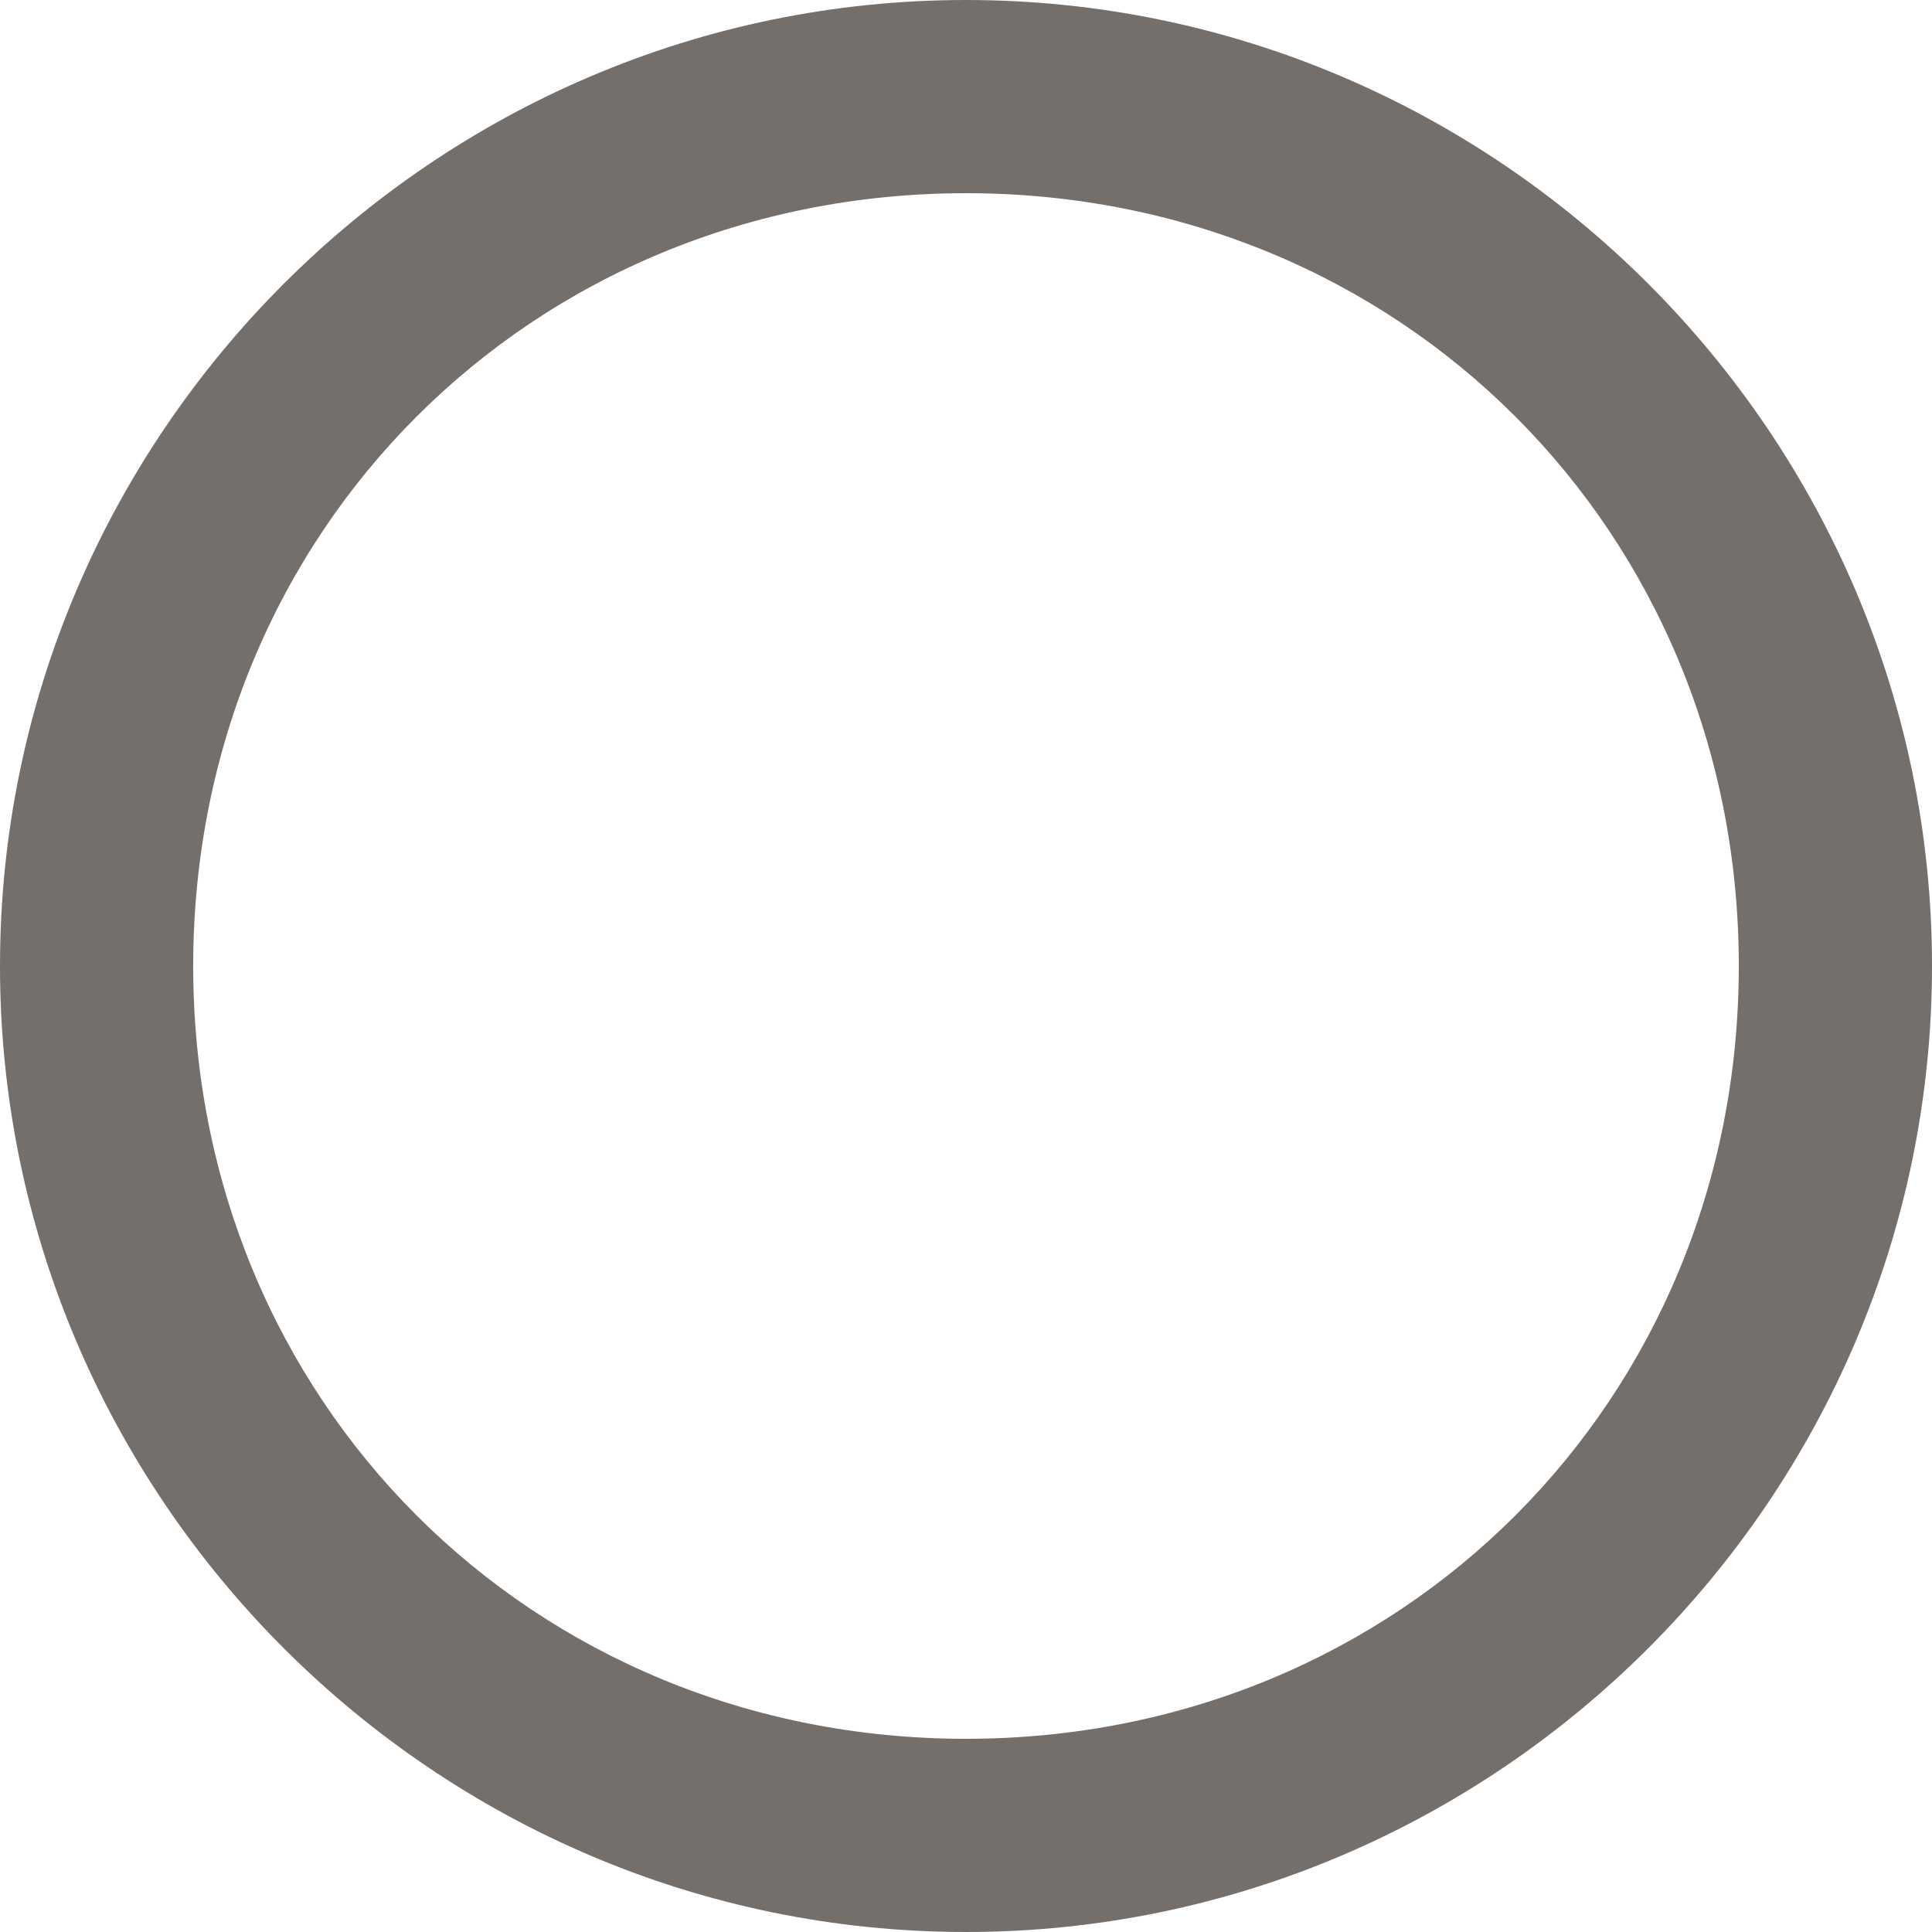<?xml version="1.0" encoding="utf-8"?>
<!-- Generator: Adobe Illustrator 23.0.1, SVG Export Plug-In . SVG Version: 6.00 Build 0)  -->
<svg version="1.1" id="Layer_1" xmlns="http://www.w3.org/2000/svg" xmlns:xlink="http://www.w3.org/1999/xlink" x="0px" y="0px"
	 viewBox="0 0 8 8" style="enable-background:new 0 0 8 8;" xml:space="preserve">
<style type="text/css">
	.st0{fill:#756F6B;}
</style>
<g>
	<path class="st0" d="M4,0.8c1.8,0,3.2,1.4,3.2,3.2S5.8,7.2,4,7.2S0.8,5.8,0.8,4S2.2,0.8,4,0.8 M4,0C1.8,0,0,1.8,0,4s1.8,4,4,4
		s4-1.8,4-4S6.2,0,4,0L4,0z"/>
</g>
</svg>
